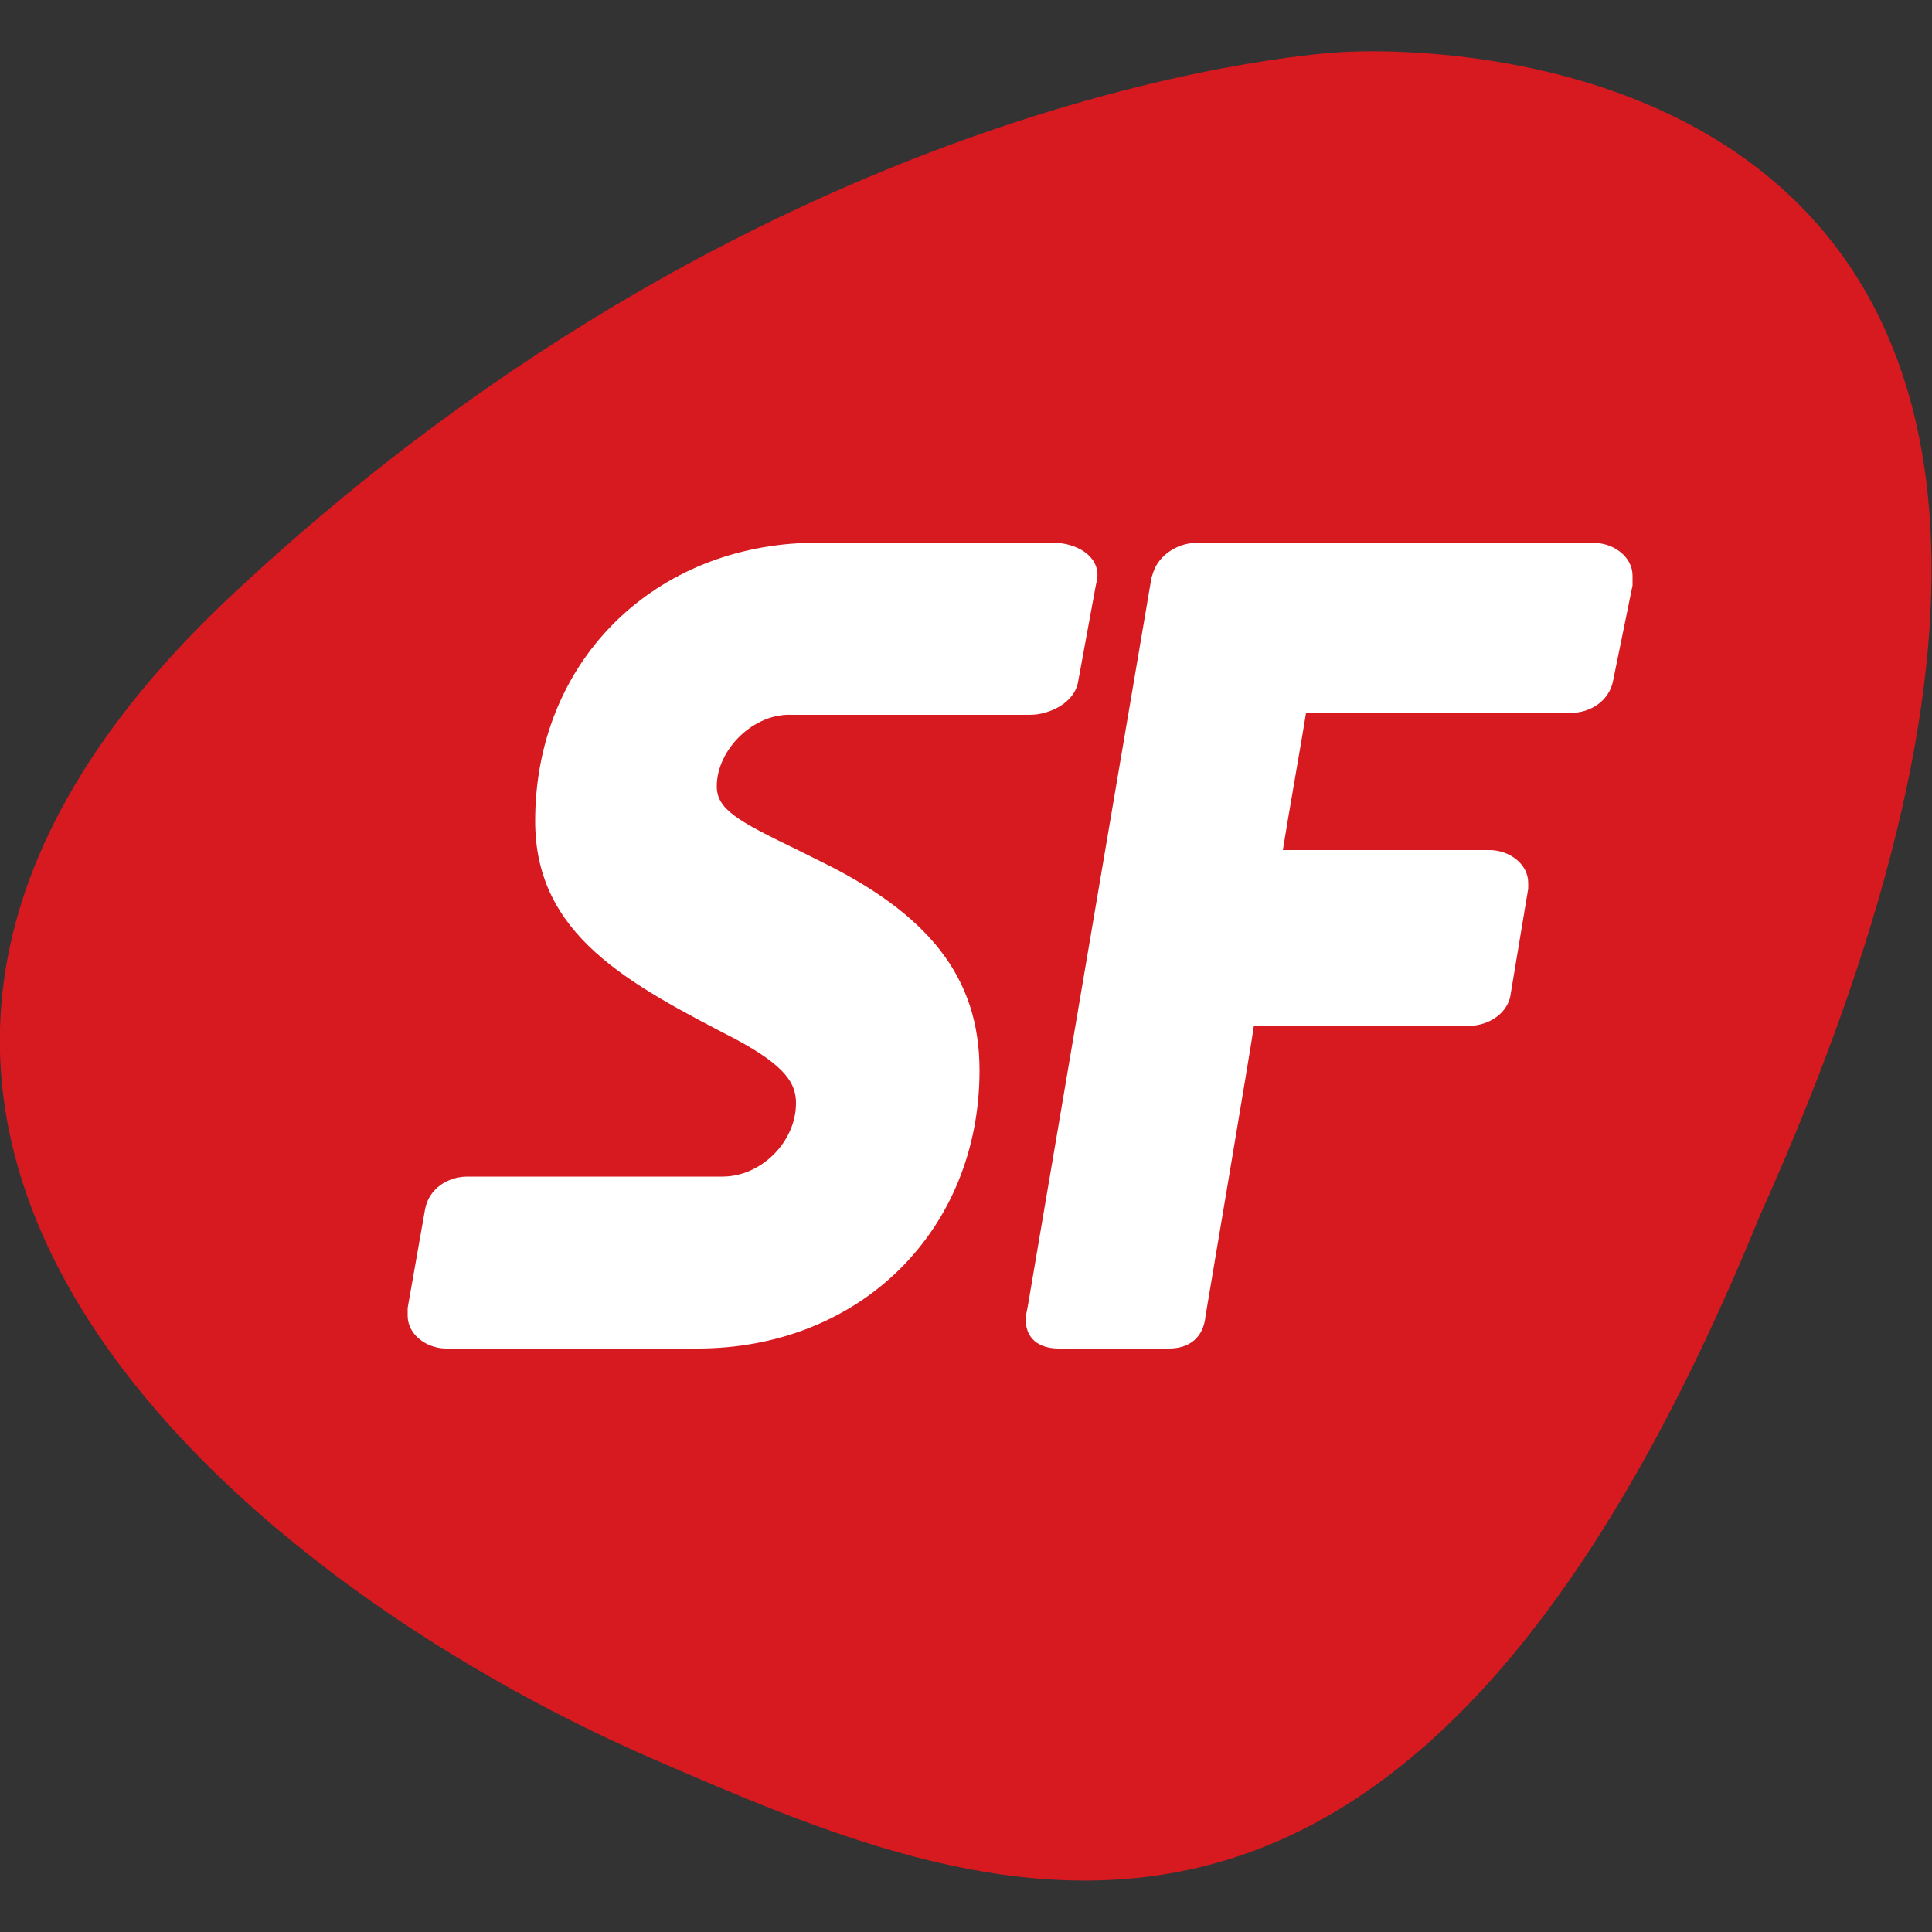 <svg xmlns="http://www.w3.org/2000/svg" width="100" height="100" viewBox="0 0 100 100">
    <rect x="0" y="0" width="100" height="100" fill="#333333" stroke="none"/>
    <path fill="#D71920" d="M33.7 91C12.1 81.6-16.6 57.6 12 30.8S69.4 2.7 69.4 2.7s50.5-3.9 21.7 60.2C72.7 108 51 98.5 33.7 91z"/>
    <path fill="#FFF" d="M54.6 28.1H41.7c-8.1.3-14 6.3-14 14.4 0 5.9 4.8 8.4 10.4 11.3 2.6 1.4 3.1 2.3 3.1 3.3 0 2-1.8 3.8-3.8 3.8H24.2c-1 0-2 .6-2.2 1.7l-.9 5.1v.4c0 1 1 1.7 2 1.7h13c8.4 0 14.6-6.1 14.6-14.4 0-4.8-2.6-8.1-8.4-10.9l-1-.5c-3.1-1.5-4.2-2.1-4.2-3.3 0-1.9 1.9-3.8 3.9-3.7h12.3c1 0 2.3-.6 2.5-1.7l.9-4.9.1-.5c.1-1.2-1.2-1.8-2.2-1.8zm7.3 0c-.9 0-1.9.6-2.2 1.5l-.1.3-6.4 37.7-.1.5c-.1 1.2.7 1.7 1.7 1.7h5.7c1.1 0 1.8-.6 1.9-1.7 0 0 2.4-14.2 2.5-15H76c1.1 0 2.1-.7 2.2-1.7l.9-5.4v-.3c0-1-1-1.7-2-1.7H66.4c.2-1.3 1.1-6.4 1.2-7.1h13.7c1 0 2-.6 2.2-1.7l1-4.9v-.5c0-1-1-1.7-2-1.7H61.9z"/>
</svg>
